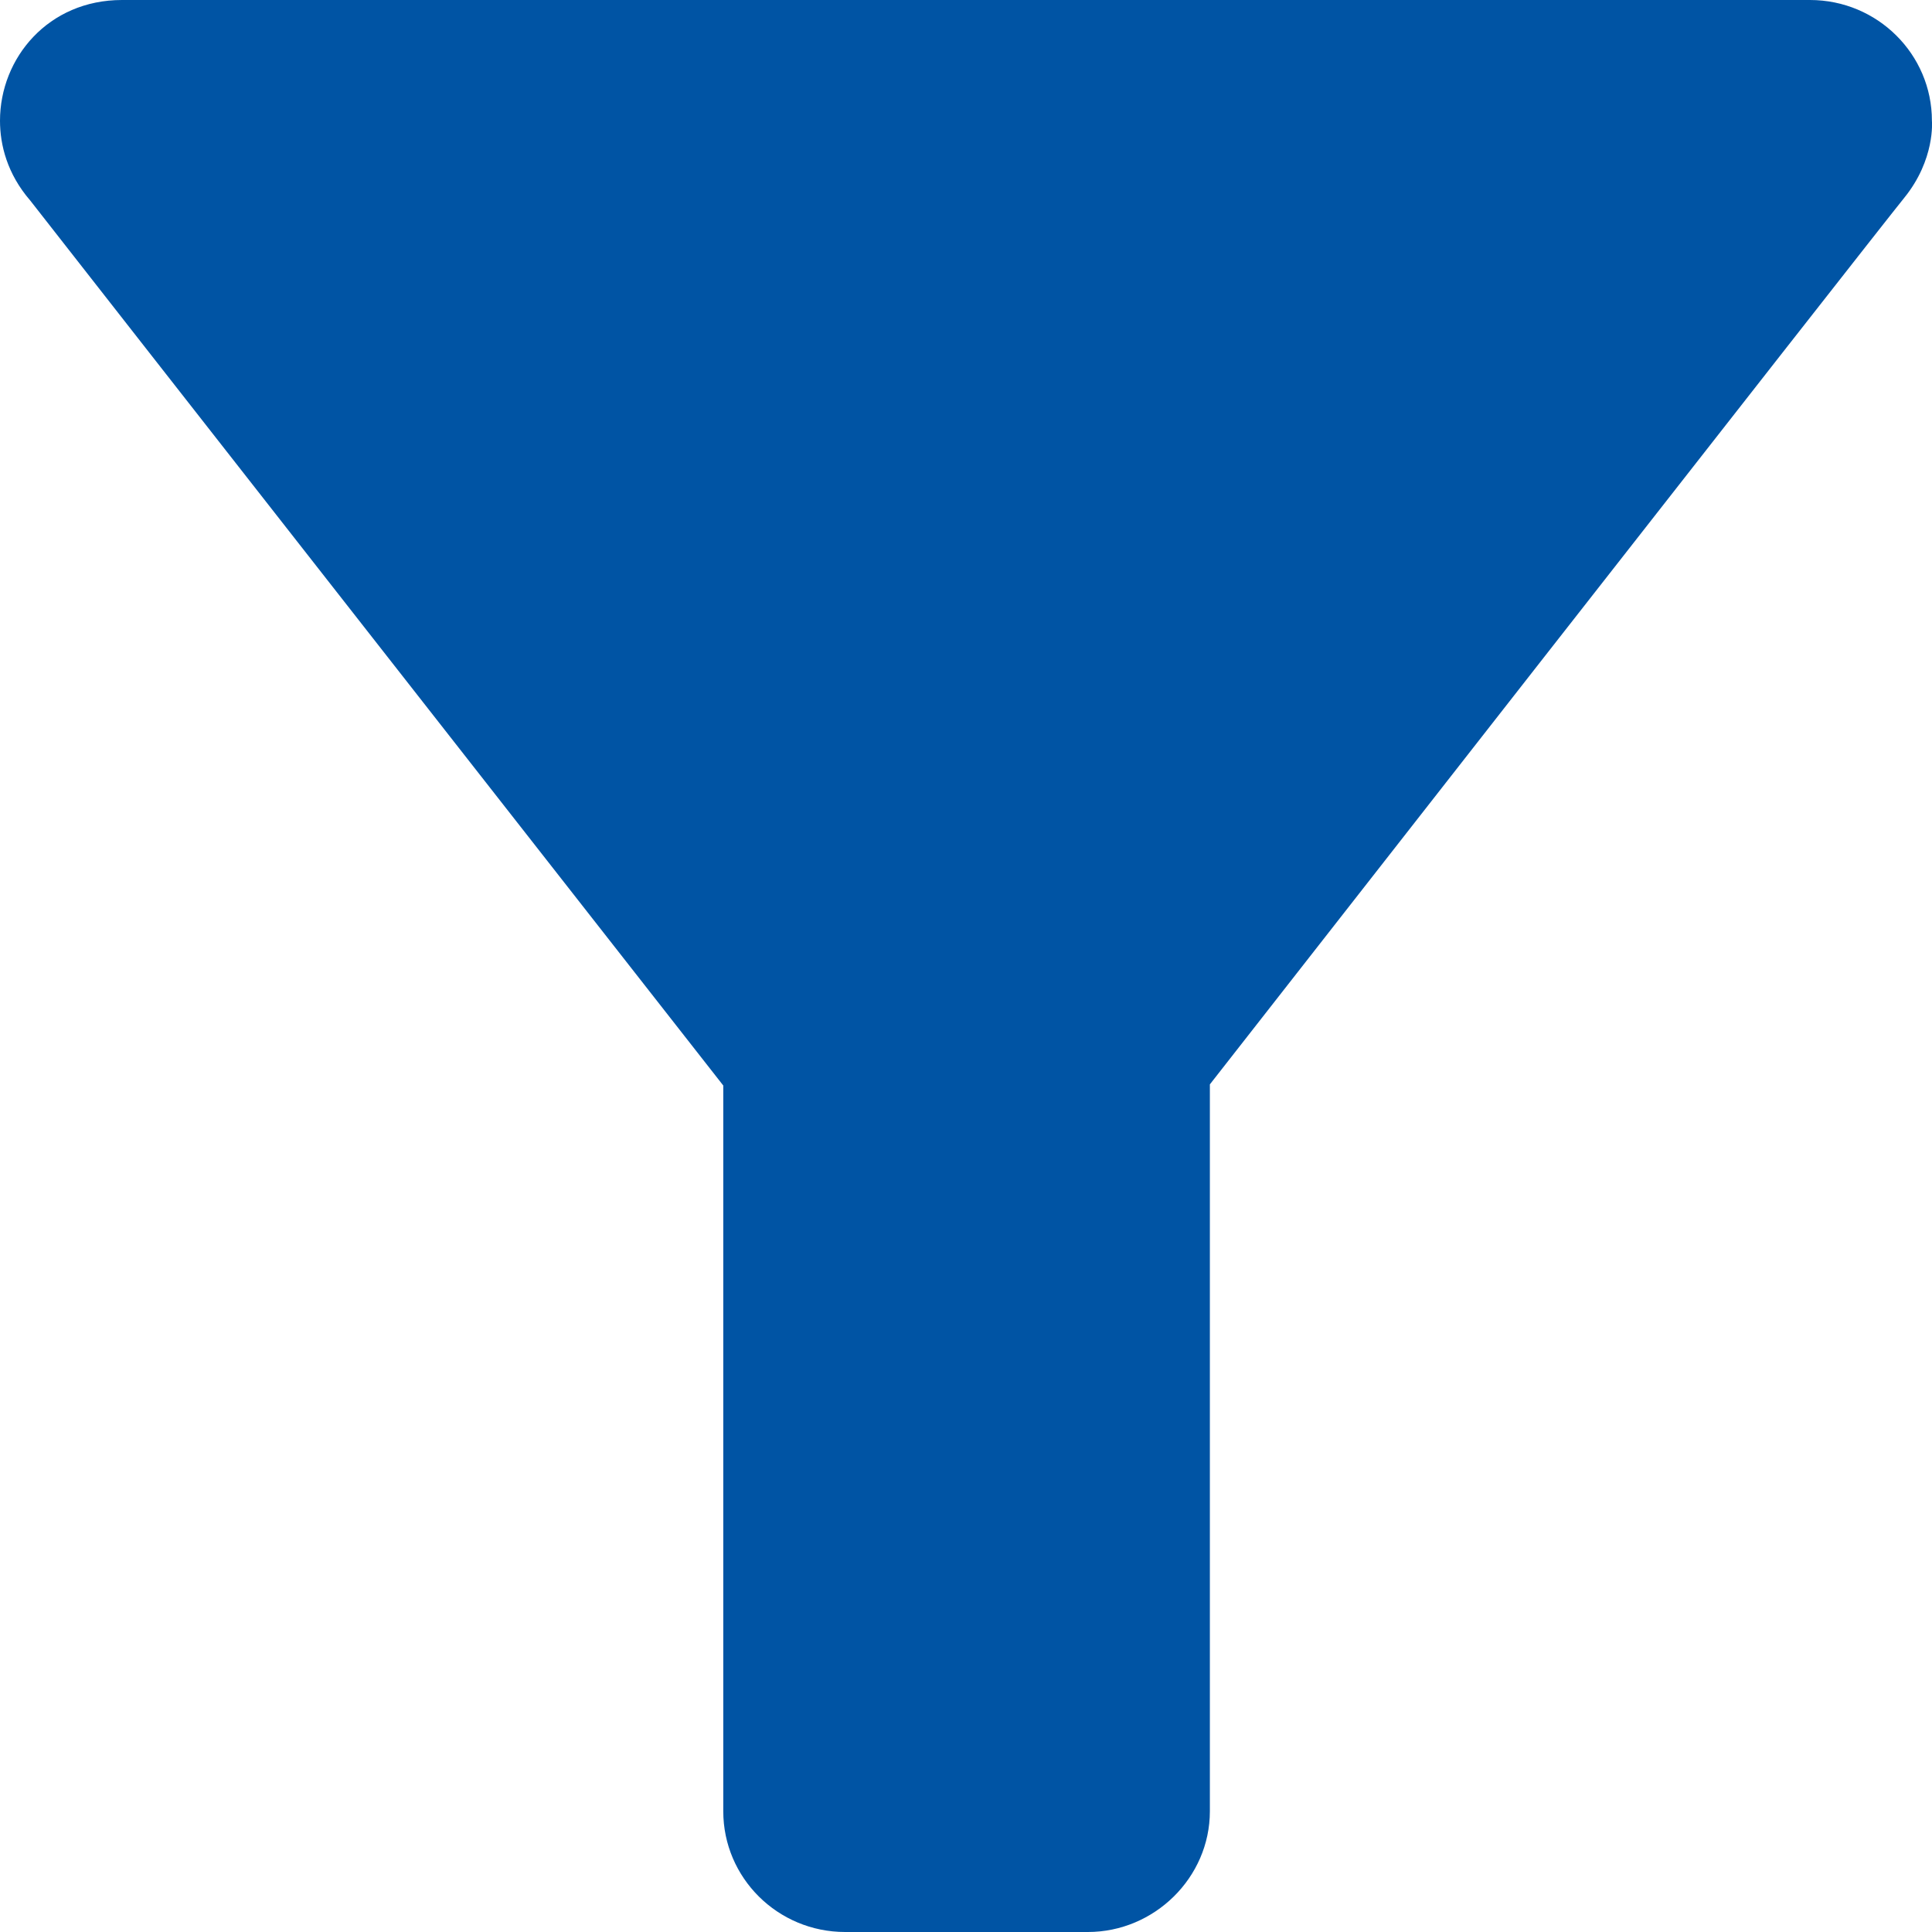 <svg width="22" height="22" viewBox="0 0 22 22" fill="none" xmlns="http://www.w3.org/2000/svg">
<path d="M0.344 2.283C0.481 2.461 8.236 12.361 8.236 12.361V20.625C8.236 21.381 8.854 22 9.624 22H12.388C13.144 22 13.777 21.381 13.777 20.625V12.348C13.777 12.348 21.325 2.695 21.682 2.255C22.04 1.815 21.999 1.375 21.999 1.375C21.999 0.619 21.38 0 20.61 0H1.389C0.55 0 0 0.66 0 1.375C0 1.65 0.082 1.98 0.344 2.283Z" fill="#0054A4"/>
</svg>

